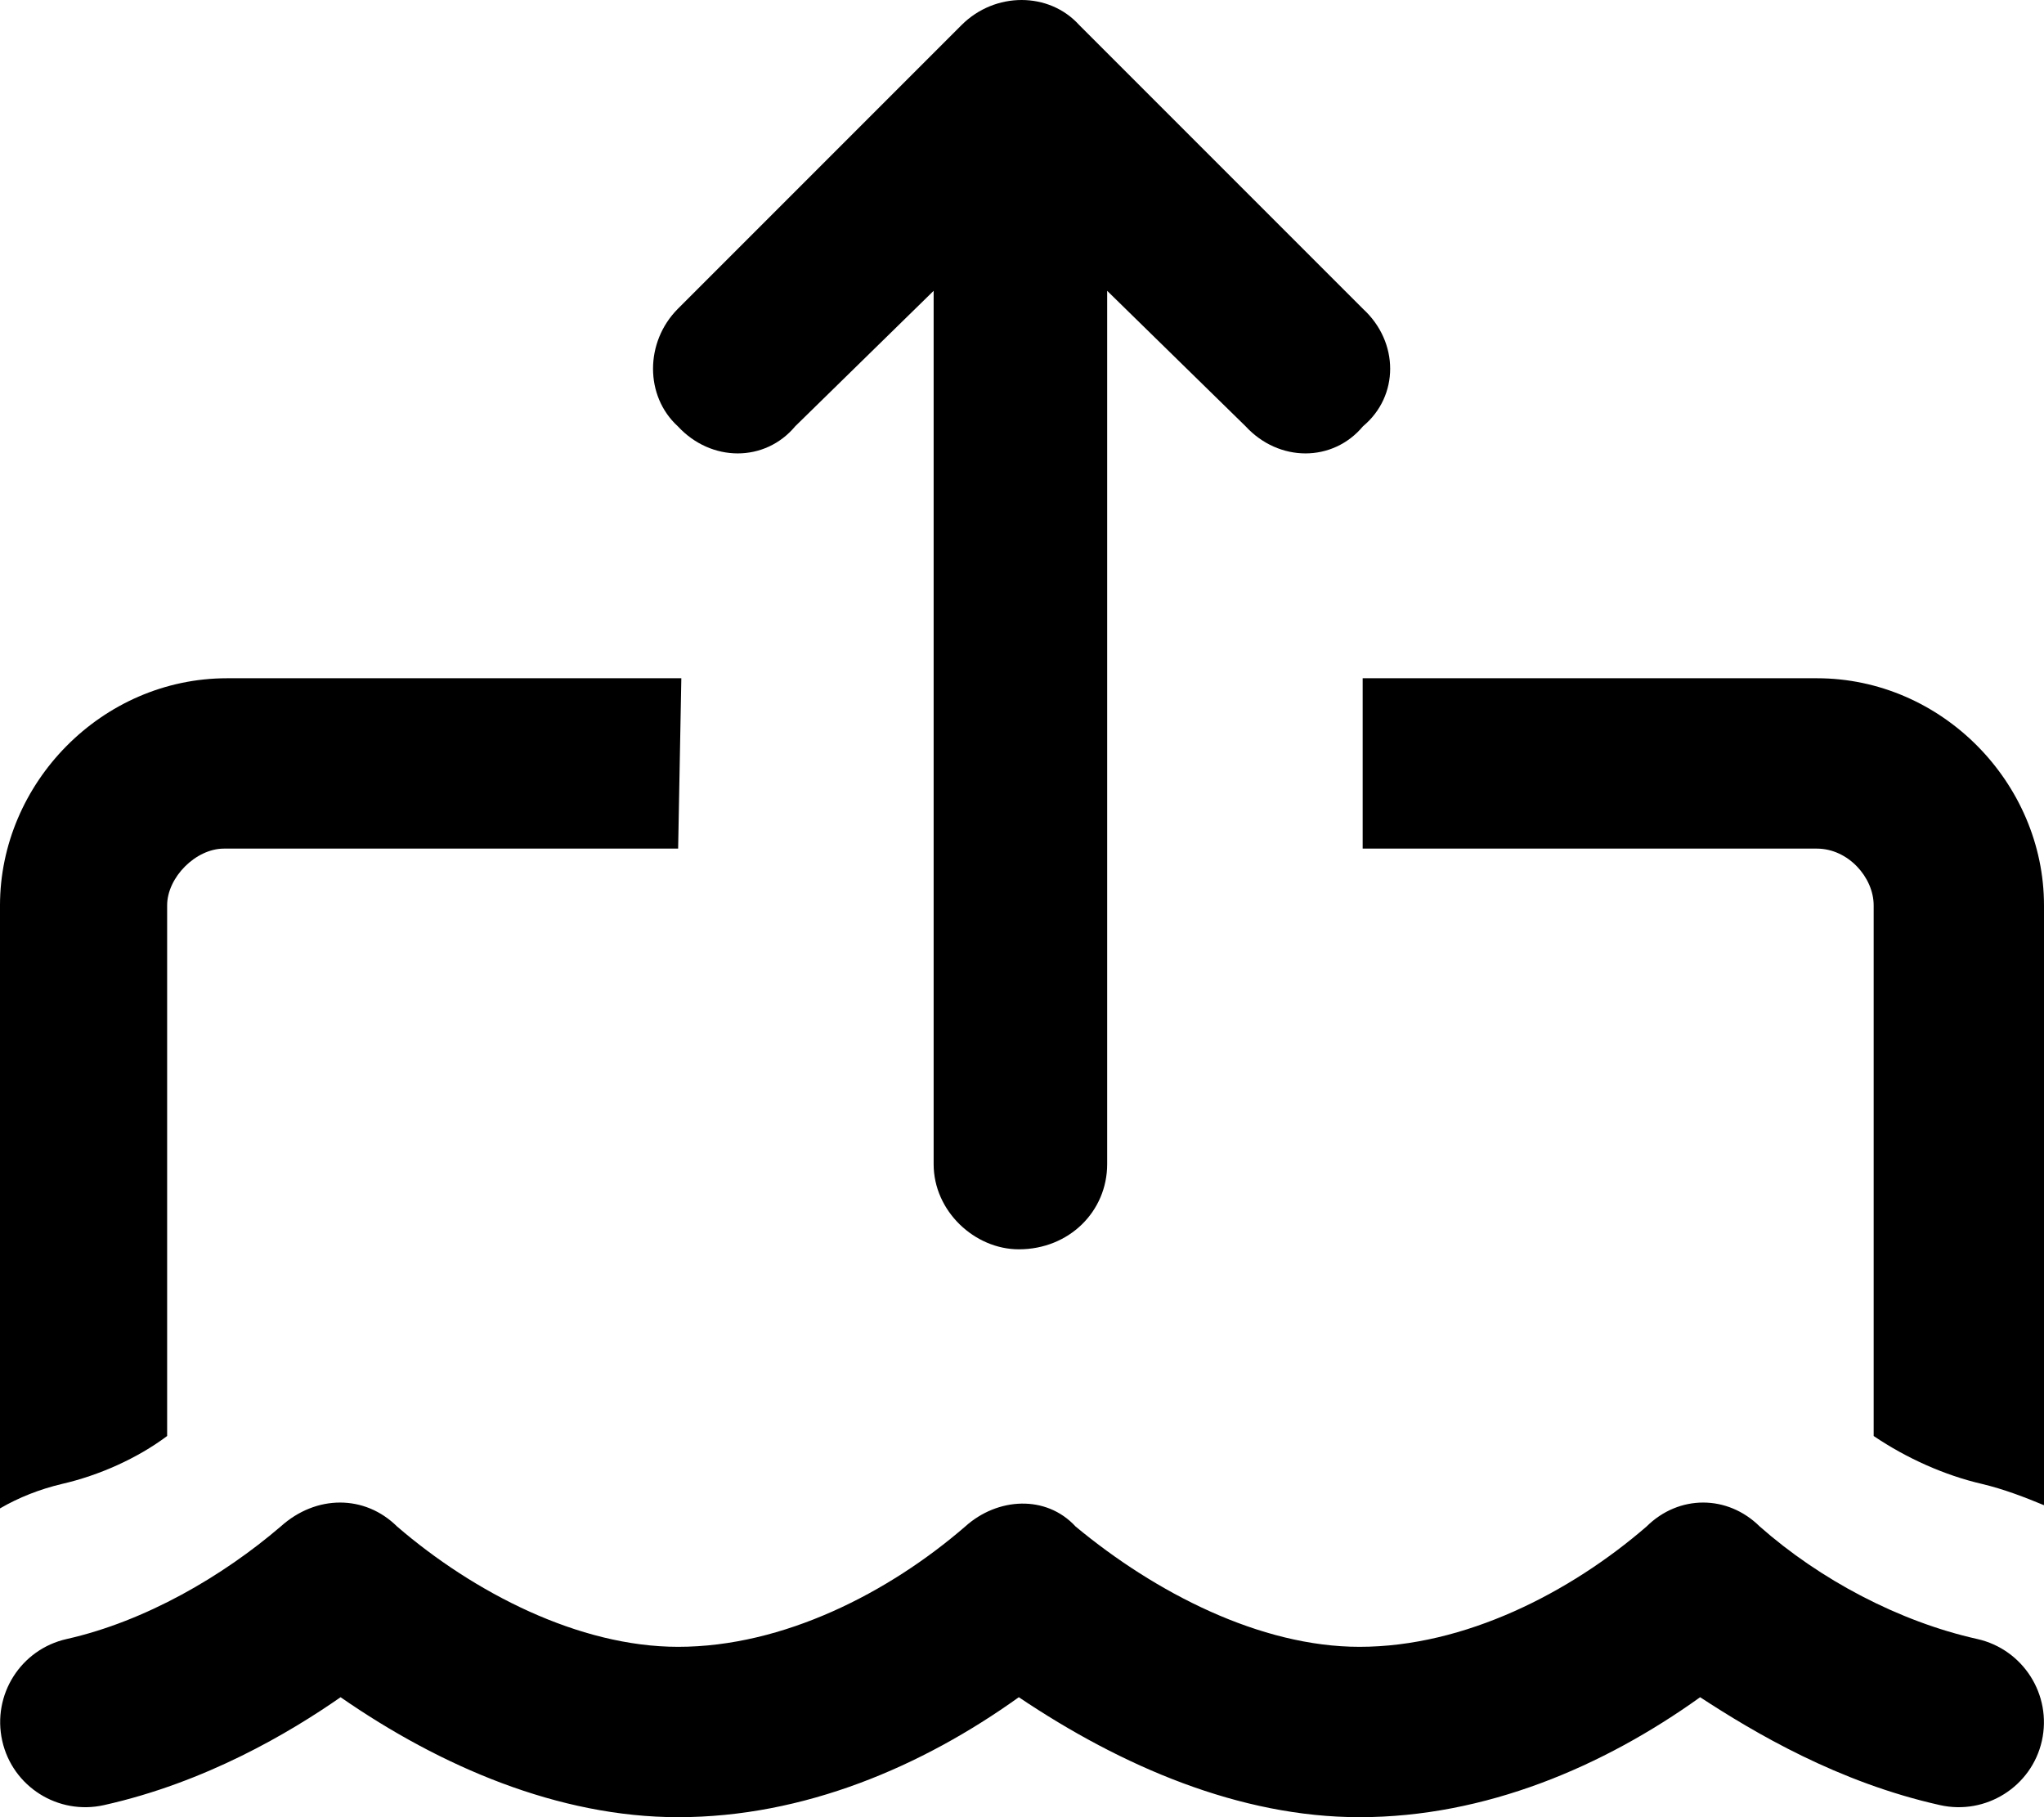 <svg fill="currentColor" xmlns="http://www.w3.org/2000/svg" viewBox="0 0 576 512"><!--! Font Awesome Pro 6.2.1 by @fontawesome - https://fontawesome.com License - https://fontawesome.com/license (Commercial License) Copyright 2022 Fonticons, Inc. --><path d="M263.1 328V81.94L224.1 120.1C215.6 130.3 200.4 130.3 191 120.1C181.7 111.6 181.7 96.4 191 87.03L271 7.029C280.4-2.343 295.6-2.343 304.1 7.029L384.1 87.03C394.3 96.4 394.3 111.6 384.1 120.1C375.6 130.3 360.4 130.3 351 120.1L312 81.94V328C312 341.3 301.3 352 287.1 352C274.7 352 263.1 341.3 263.1 328V328zM79.1 430.1C89.09 421.1 102.8 421.1 111.9 430.1C133.5 448.7 163.1 464 191.1 464C220.8 464 250.5 448.7 272 430.1C281.1 421.9 294.8 421.1 303.1 430.1C325.5 448.7 355.1 464 383.1 464C412.8 464 442.5 448.7 464 430.1C473.1 421.1 486.8 421.1 495.9 430.1C512.9 445.1 535.2 456.9 557.2 461.8C570.1 464.7 578.3 477.5 575.4 490.5C572.5 503.4 559.6 511.5 546.7 508.6C518 502.2 494.4 488.2 479.1 478.2C451.9 497.7 418.6 512 383.1 512C349.4 512 316.1 497.7 287.1 478.2C259.9 497.7 226.6 512 191.1 512C157.4 512 124.1 497.7 95.98 478.2C81.61 488.2 57.99 502.2 29.3 508.6C16.37 511.5 3.534 503.4 .633 490.5C-2.268 477.5 5.864 464.7 18.8 461.8C41 456.8 62.76 444.1 79.1 430.1L79.1 430.1zM191.1 239.1H63.1C55.16 239.1 47.1 247.2 47.1 255.1V404.6C38.69 410.9 27.94 415.7 17.49 418.1C11.19 419.6 5.326 421.9 0 425V255.1C0 220.7 28.65 191.1 64 191.1H192L191.1 239.1zM576 255.1V424.1C570.7 421.9 564.8 419.6 558.5 418.1C548.1 415.7 537.3 410.9 528 404.6V255.1C528 247.2 520.8 239.1 512 239.1H384V191.1H512C547.3 191.1 576 220.7 576 255.1V255.1z"/></svg>